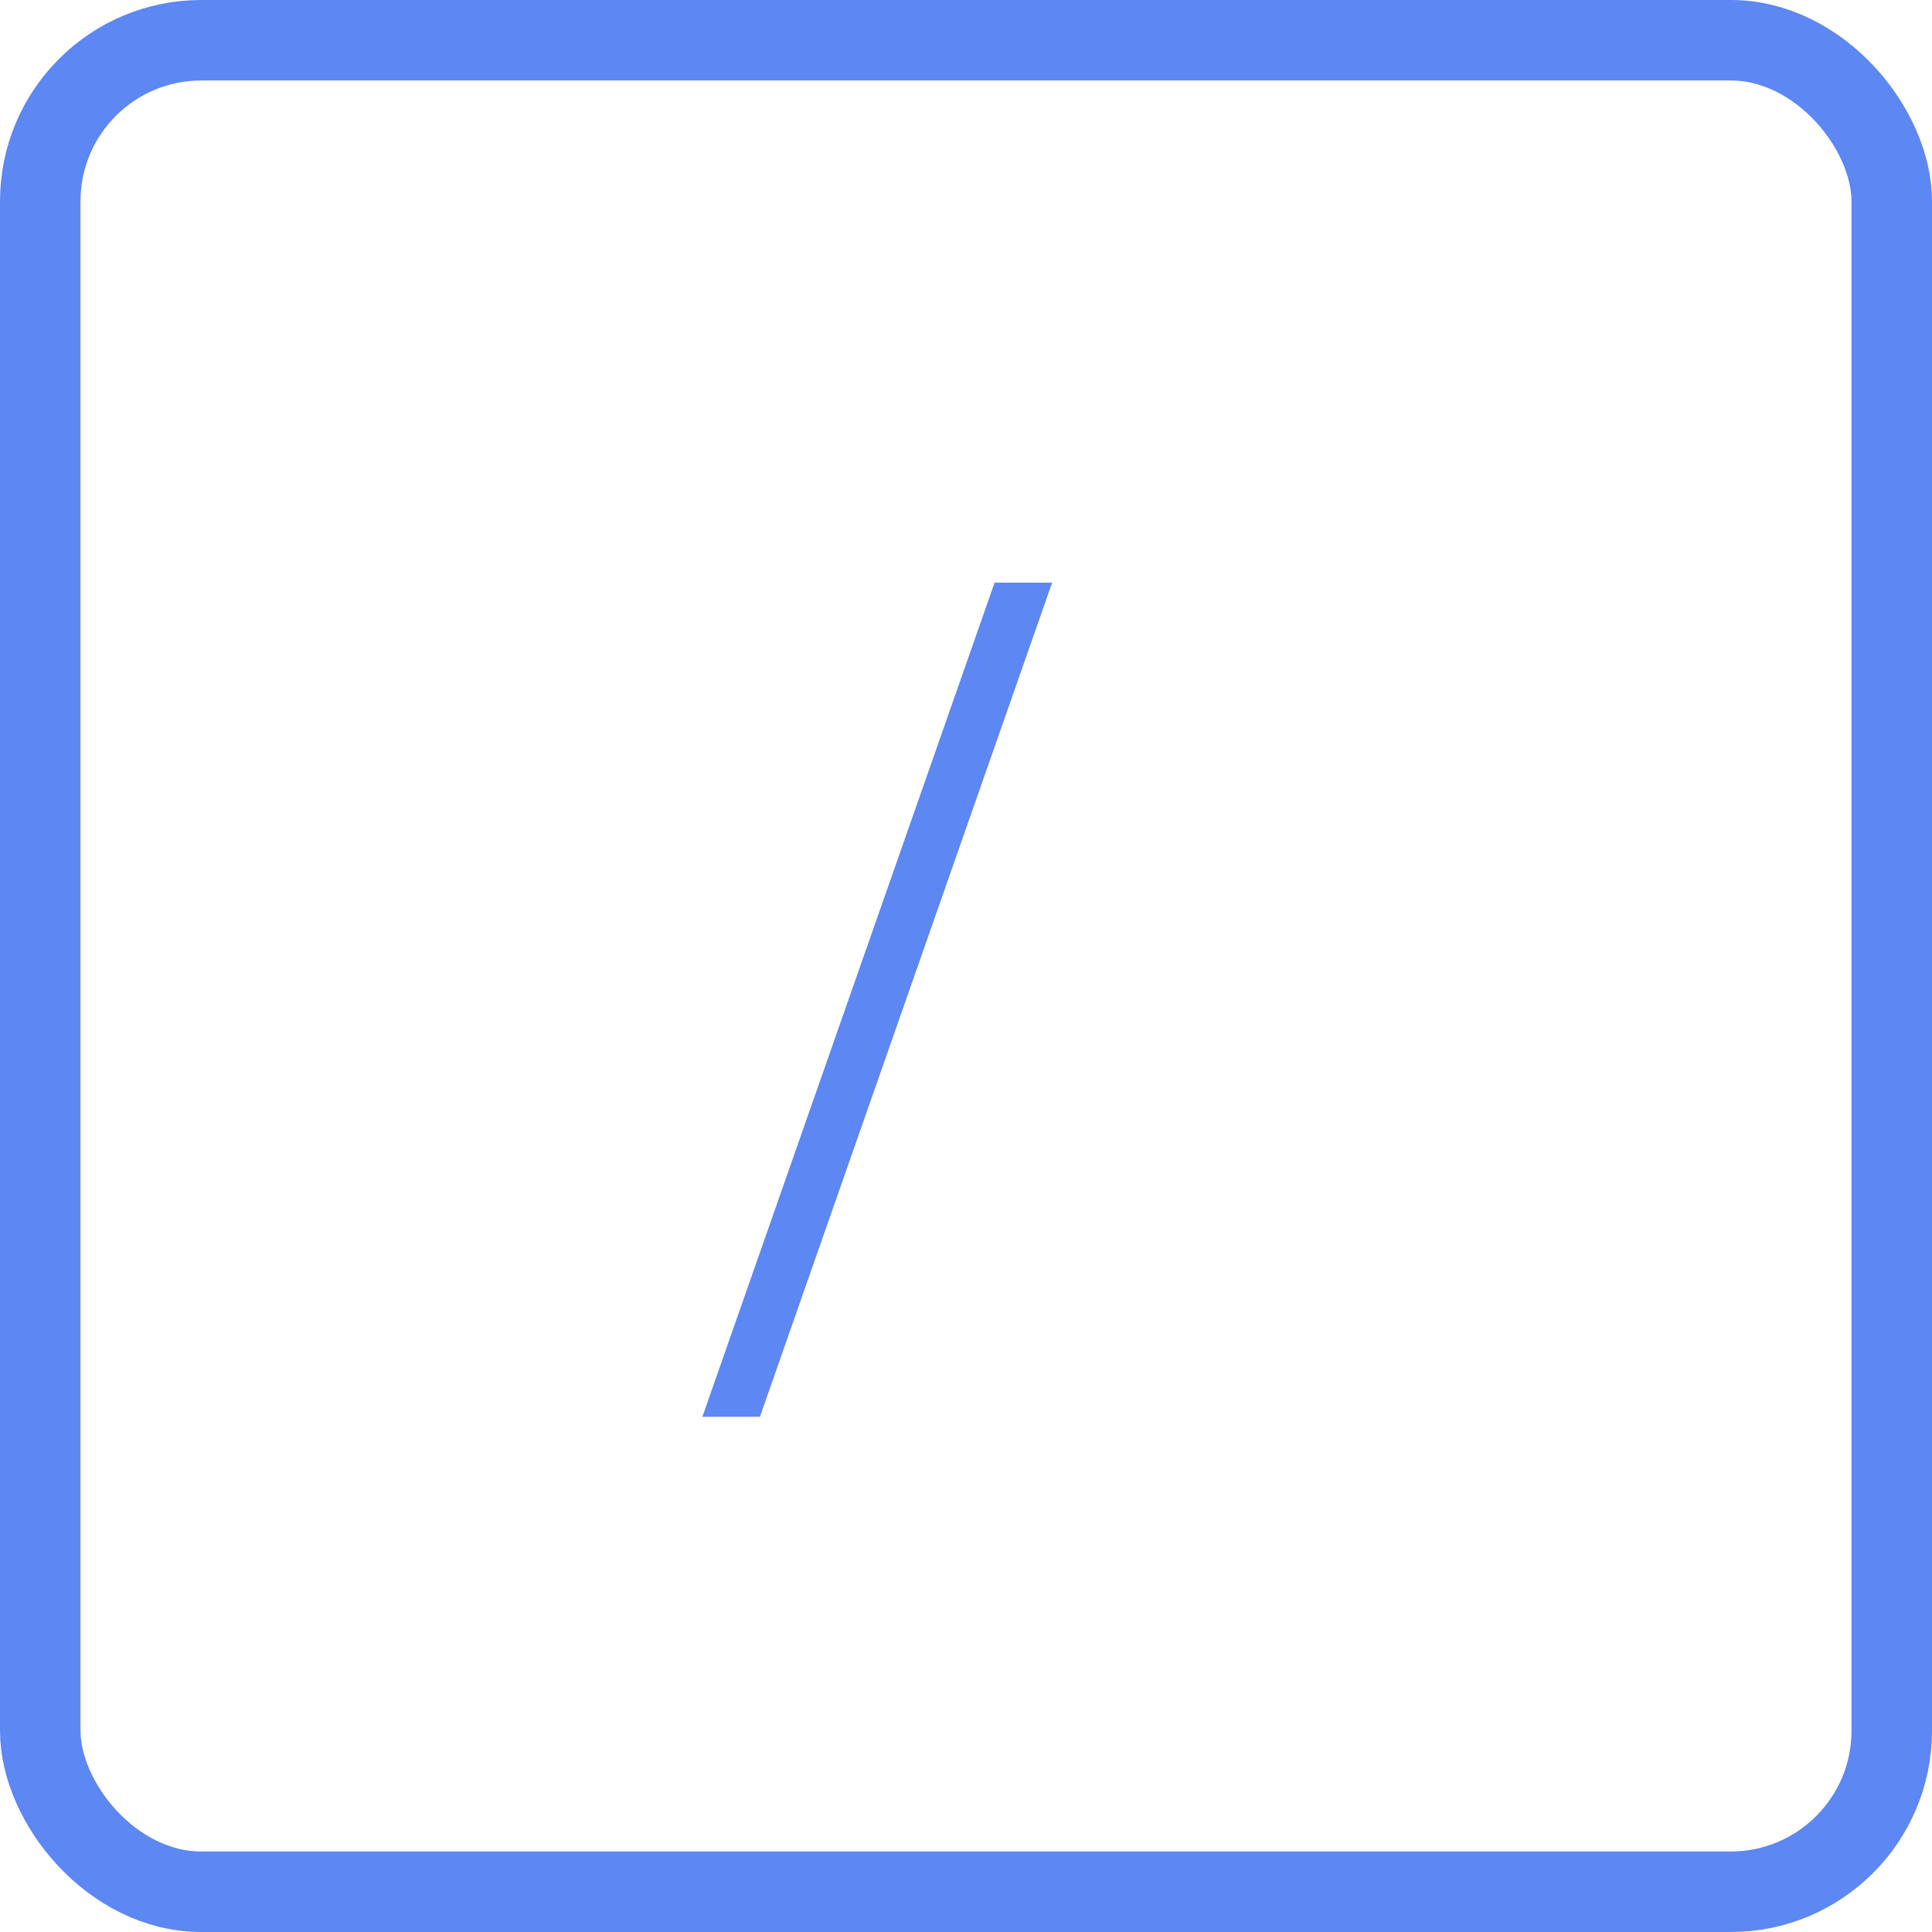 <svg width="48" height="48" viewBox="0 0 48 48" fill="none" xmlns="http://www.w3.org/2000/svg">
<rect x="1" y="1" width="46" height="46" rx="4" stroke="#5D87F2" stroke-width="2" stroke-linejoin="round"/>
<path d="M17.45 35.2L24.71 14.476H26.14L18.88 35.2H17.45Z" fill="#5D87F2"/>
</svg>
